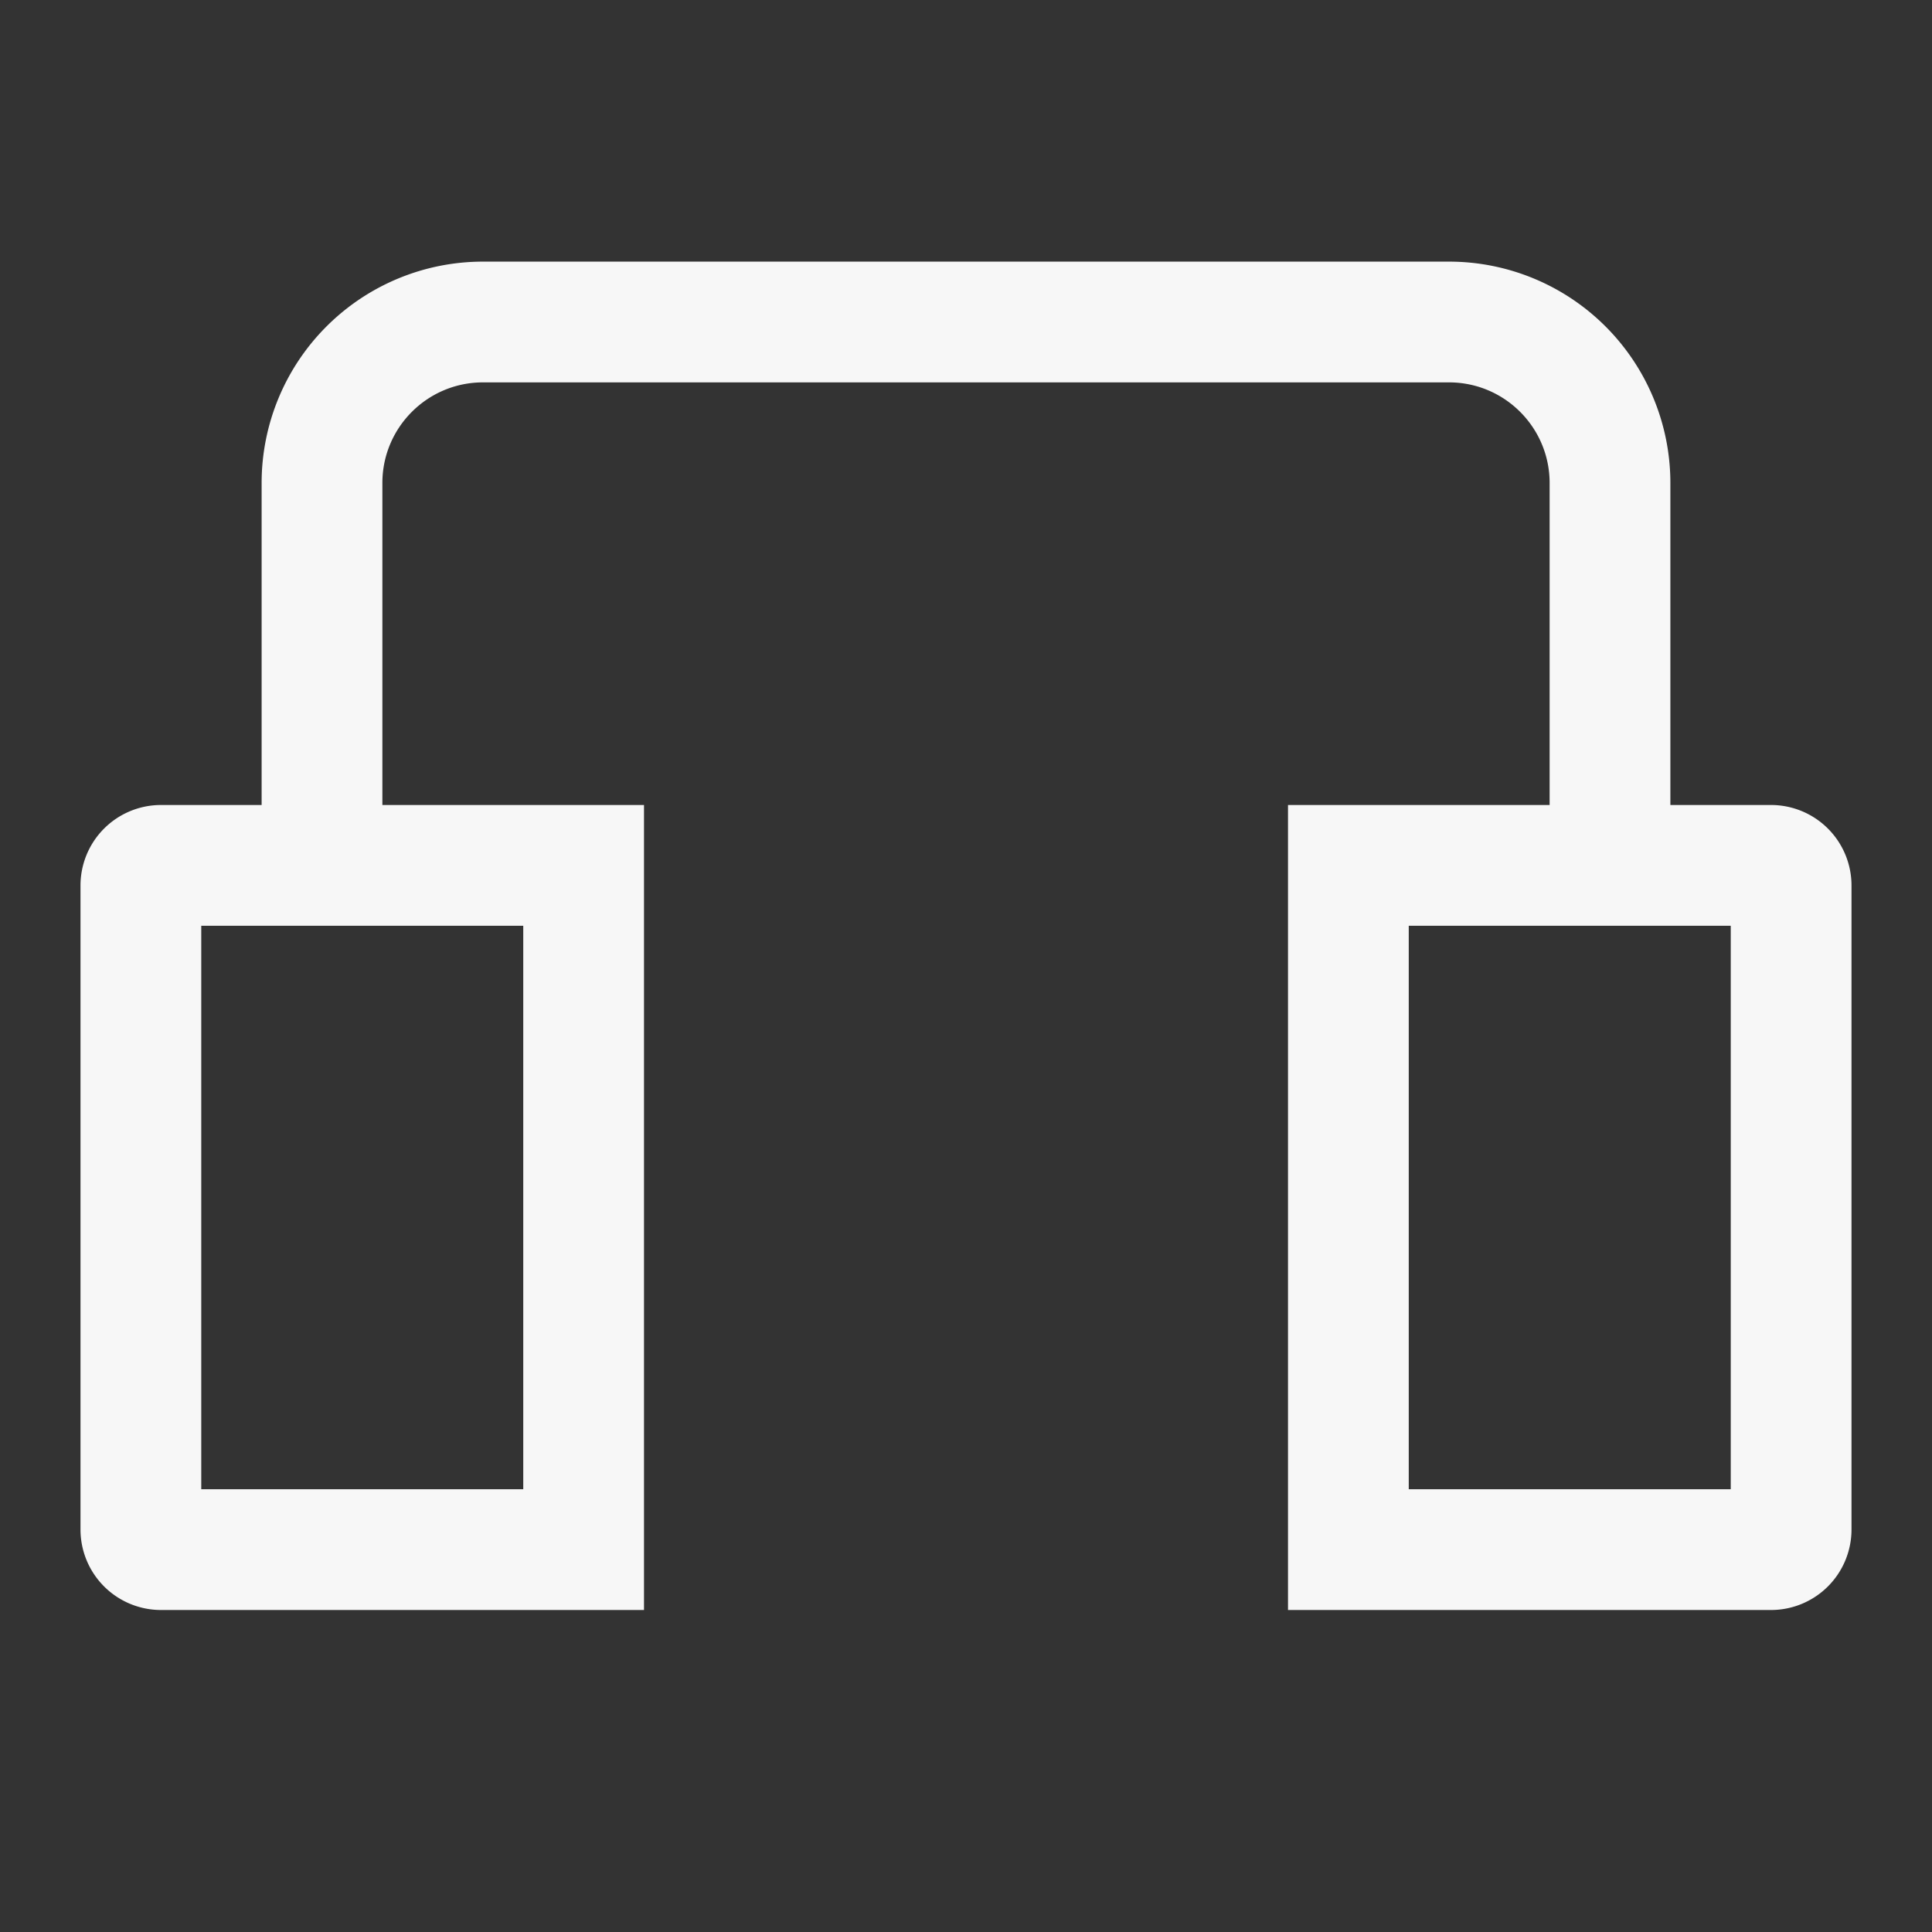 <svg width="24" height="24" fill="none" xmlns="http://www.w3.org/2000/svg"><rect width="100%" height="100%" fill="#333333" stroke="none"/><path fill-rule="evenodd" clip-rule="evenodd" d="M4.75 6c0-.69.56-1.25 1.25-1.25h12c.69 0 1.25.56 1.25 1.25v4H16v10h6a1 1 0 0 0 1-1v-8a1 1 0 0 0-1-1h-1.25V6A2.75 2.75 0 0 0 18 3.25H6A2.75 2.75 0 0 0 3.25 6v4H2a1 1 0 0 0-1 1v8a1 1 0 0 0 1 1h6V10H4.75V6ZM2.5 11.5v7h4v-7h-4Zm19 0h-4v7h4v-7Z" fill="#F7F7F7"/></svg>